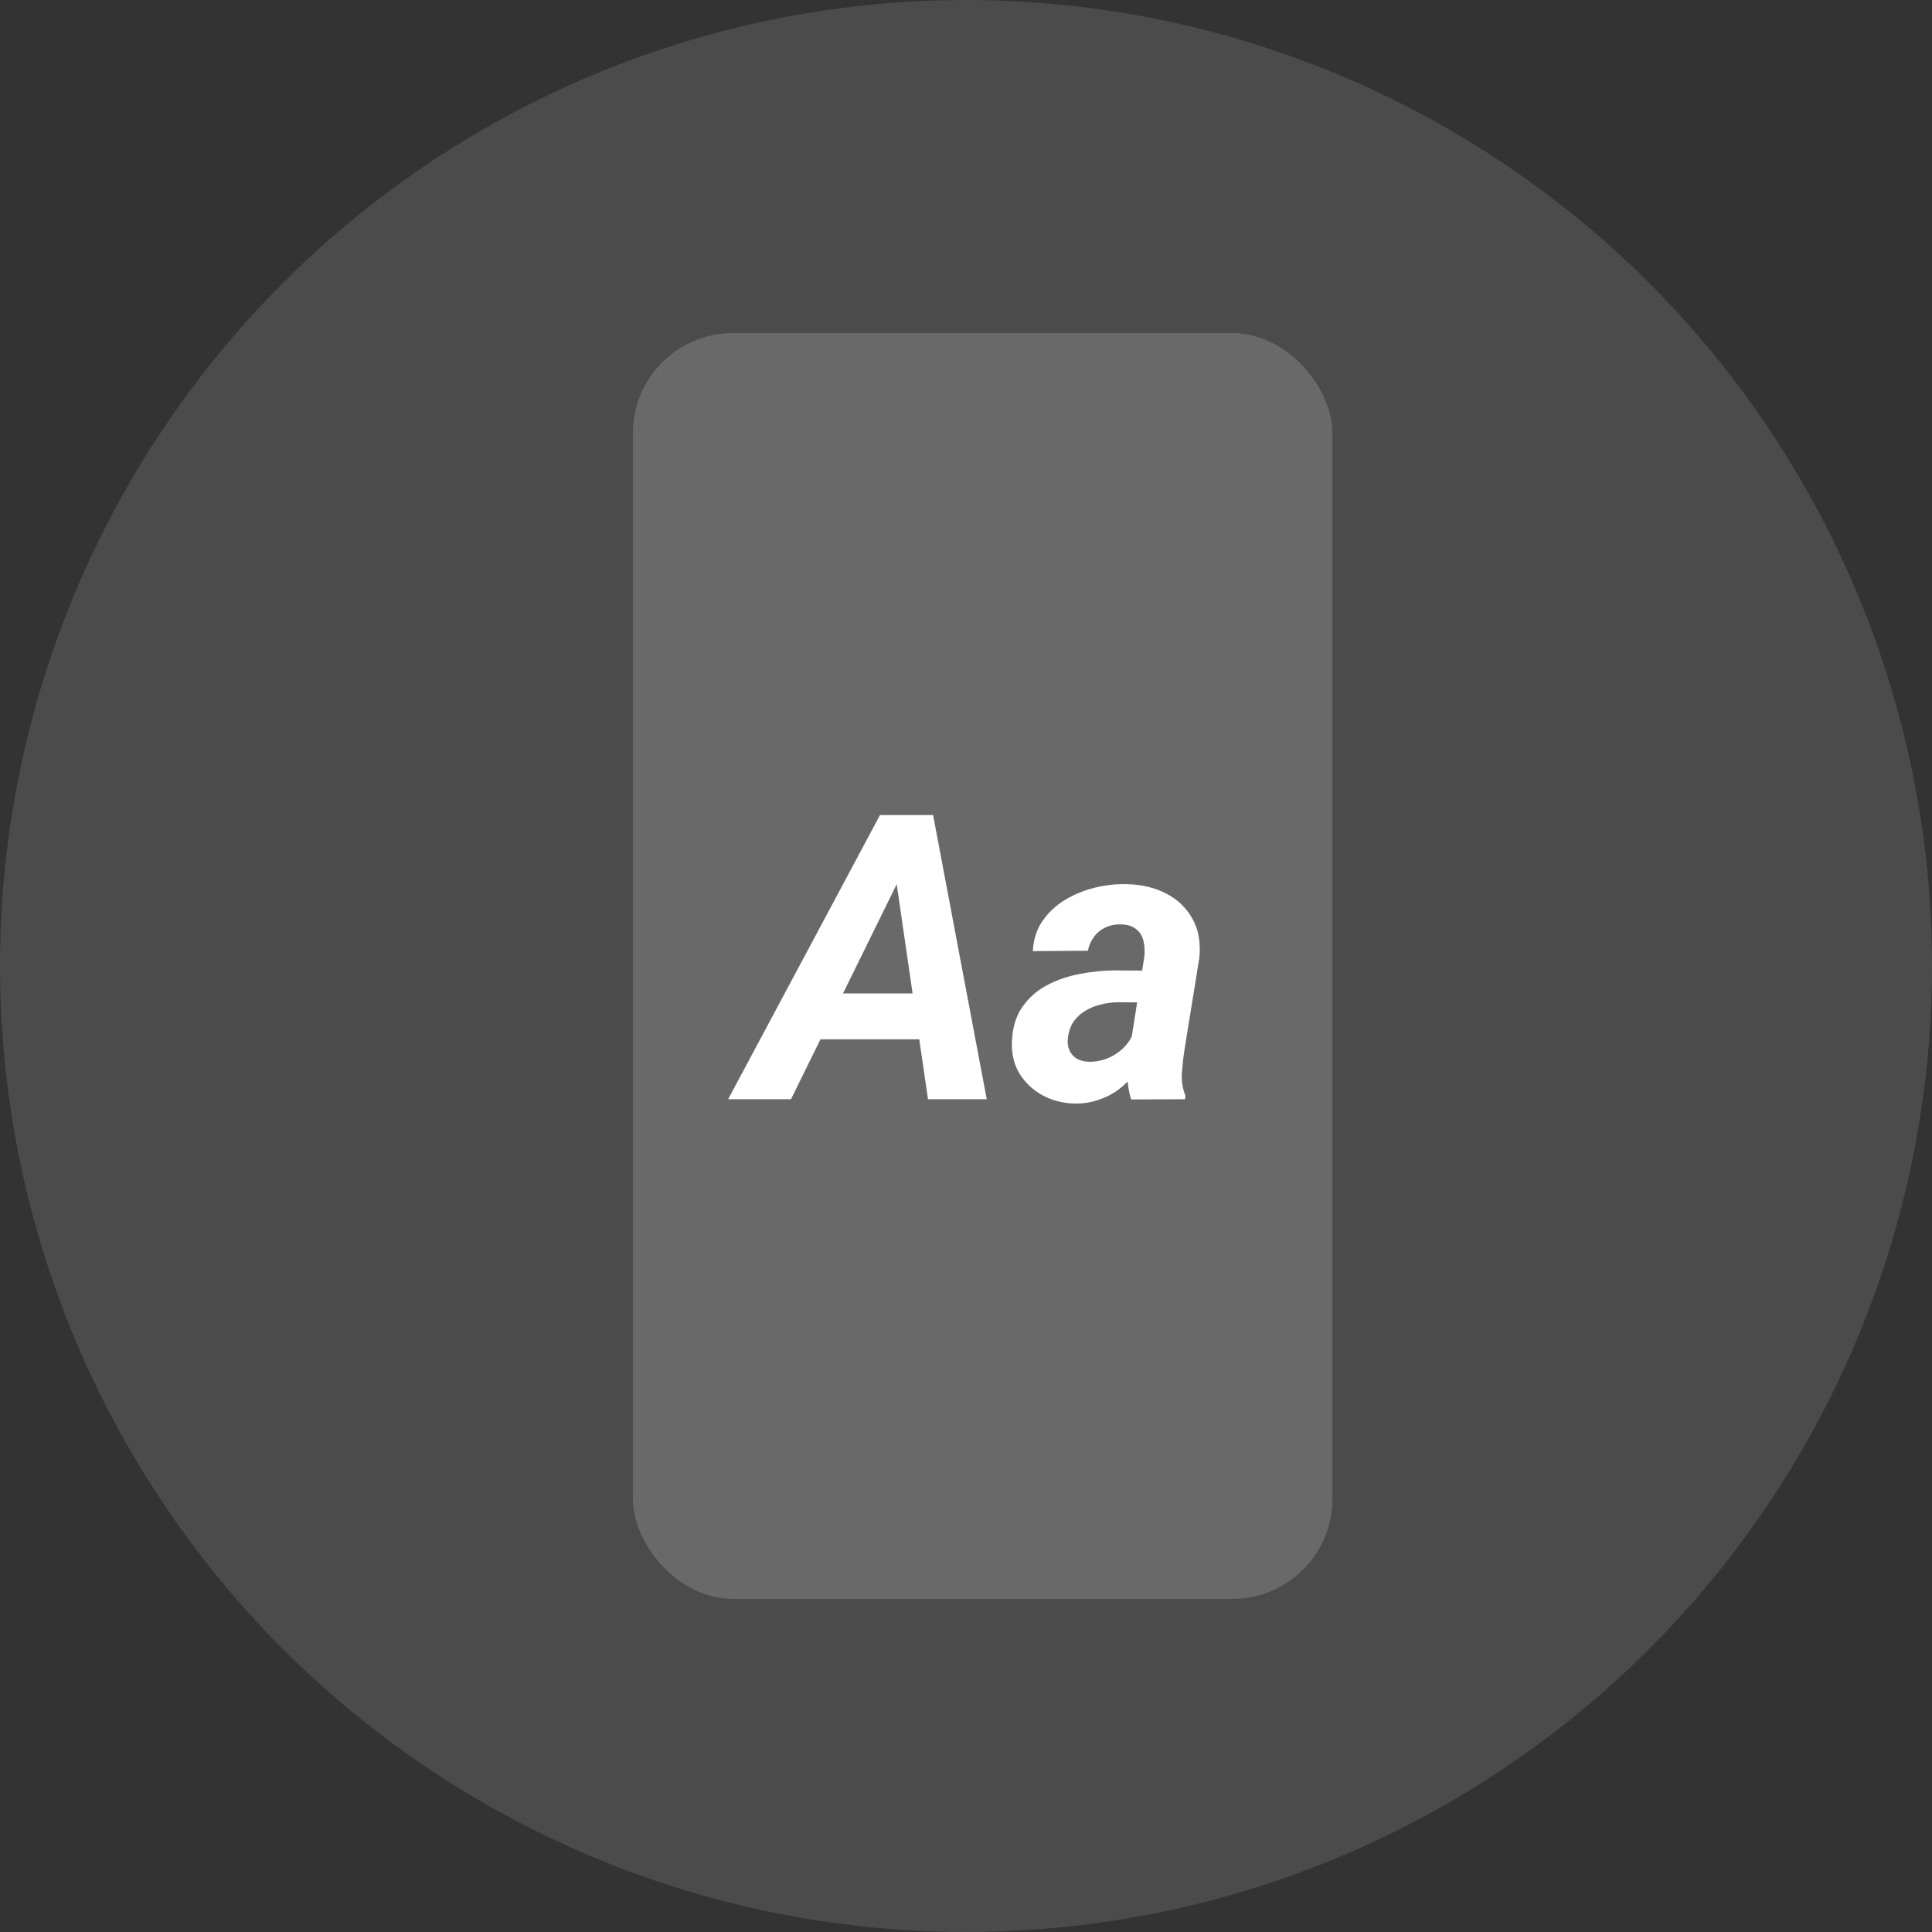 <svg width="58" height="58" viewBox="0 0 58 58" fill="none" xmlns="http://www.w3.org/2000/svg">
<rect x="0" y="0" width="58" height="58" fill="#333333" stroke="none"/>
<circle opacity="0.12" cx="29" cy="29" r="29" fill="white"/>
<rect x="19" y="10" width="21" height="38" rx="3" fill="#696969"/>
<path d="M27.18 26.016L23.746 33H21.859L26.418 24.469H27.625L27.18 26.016ZM27.859 33L26.816 25.834L26.881 24.469H28.012L29.623 33H27.859ZM28.293 29.824L28.053 31.201H23.664L23.904 29.824H28.293ZM33.906 31.57L34.352 28.729C34.371 28.557 34.363 28.396 34.328 28.248C34.293 28.1 34.221 27.982 34.111 27.896C34.006 27.807 33.855 27.758 33.66 27.75C33.484 27.746 33.326 27.777 33.185 27.844C33.049 27.906 32.935 27.998 32.846 28.119C32.756 28.236 32.693 28.377 32.658 28.541L31.006 28.553C31.025 28.201 31.123 27.898 31.299 27.645C31.479 27.387 31.705 27.176 31.979 27.012C32.252 26.848 32.549 26.727 32.869 26.648C33.193 26.57 33.51 26.535 33.818 26.543C34.26 26.551 34.652 26.643 34.996 26.818C35.344 26.994 35.609 27.246 35.793 27.574C35.98 27.898 36.051 28.293 36.004 28.758L35.565 31.477C35.529 31.703 35.502 31.941 35.482 32.191C35.463 32.438 35.498 32.672 35.588 32.895L35.576 33L33.959 33.006C33.885 32.775 33.848 32.539 33.848 32.297C33.852 32.051 33.871 31.809 33.906 31.57ZM34.539 29.139L34.381 30.094L33.543 30.088C33.375 30.092 33.207 30.115 33.039 30.158C32.875 30.197 32.723 30.26 32.582 30.346C32.441 30.428 32.324 30.535 32.23 30.668C32.141 30.801 32.084 30.963 32.06 31.154C32.041 31.291 32.055 31.414 32.102 31.523C32.148 31.629 32.221 31.713 32.318 31.775C32.42 31.838 32.541 31.871 32.682 31.875C32.881 31.879 33.076 31.842 33.268 31.764C33.459 31.682 33.625 31.566 33.766 31.418C33.906 31.27 34.004 31.098 34.059 30.902L34.41 31.635C34.316 31.854 34.197 32.055 34.053 32.238C33.912 32.422 33.75 32.582 33.566 32.719C33.383 32.852 33.182 32.953 32.963 33.023C32.744 33.098 32.51 33.133 32.26 33.129C31.912 33.121 31.592 33.039 31.299 32.883C31.01 32.723 30.779 32.506 30.607 32.232C30.439 31.955 30.363 31.633 30.379 31.266C30.395 30.852 30.498 30.508 30.689 30.234C30.881 29.957 31.127 29.738 31.428 29.578C31.732 29.418 32.062 29.305 32.418 29.238C32.777 29.168 33.133 29.133 33.484 29.133L34.539 29.139Z" fill="white"/>
</svg>
